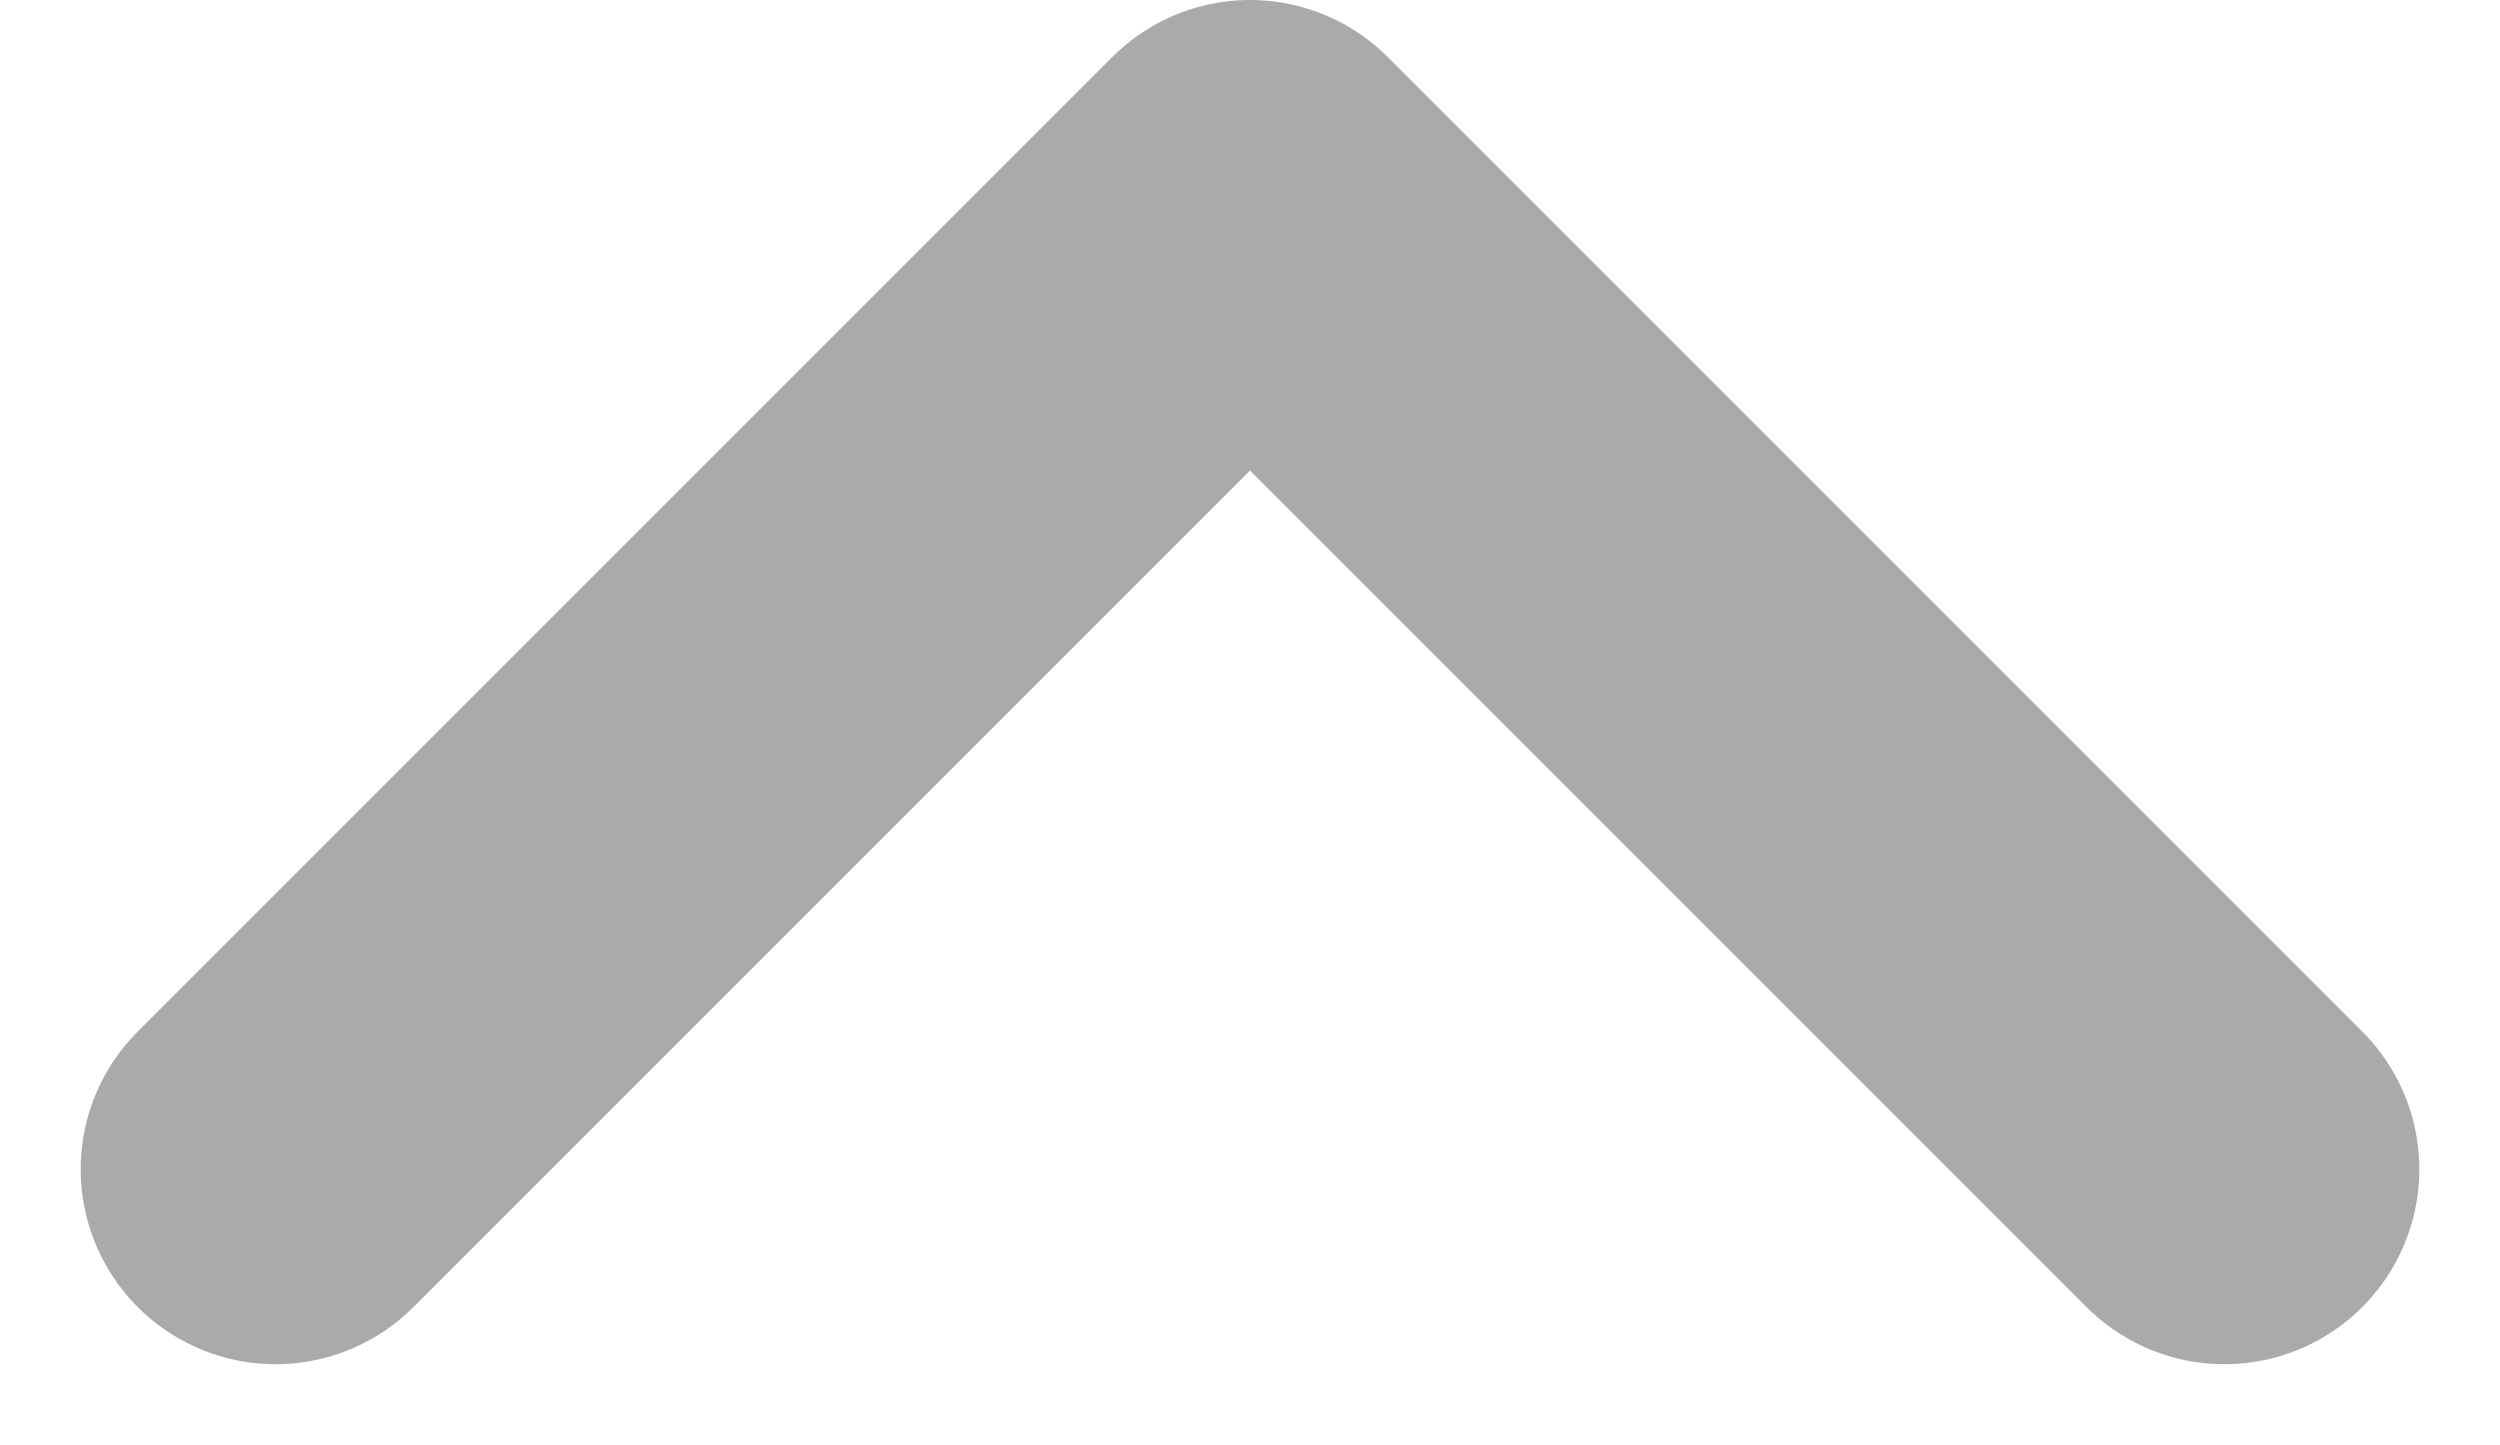 <svg xmlns="http://www.w3.org/2000/svg" width="12.828" height="7.414" viewBox="0 0 12.828 7.414">
  <g id="chevrons-down" transform="translate(18.414 19) rotate(180)">
    <path id="Path_45" data-name="Path 45" d="M7,13l5,5,5-5" fill="none" stroke="#aaa" stroke-linecap="round" stroke-linejoin="round" stroke-width="2"/>
  </g>
</svg>
